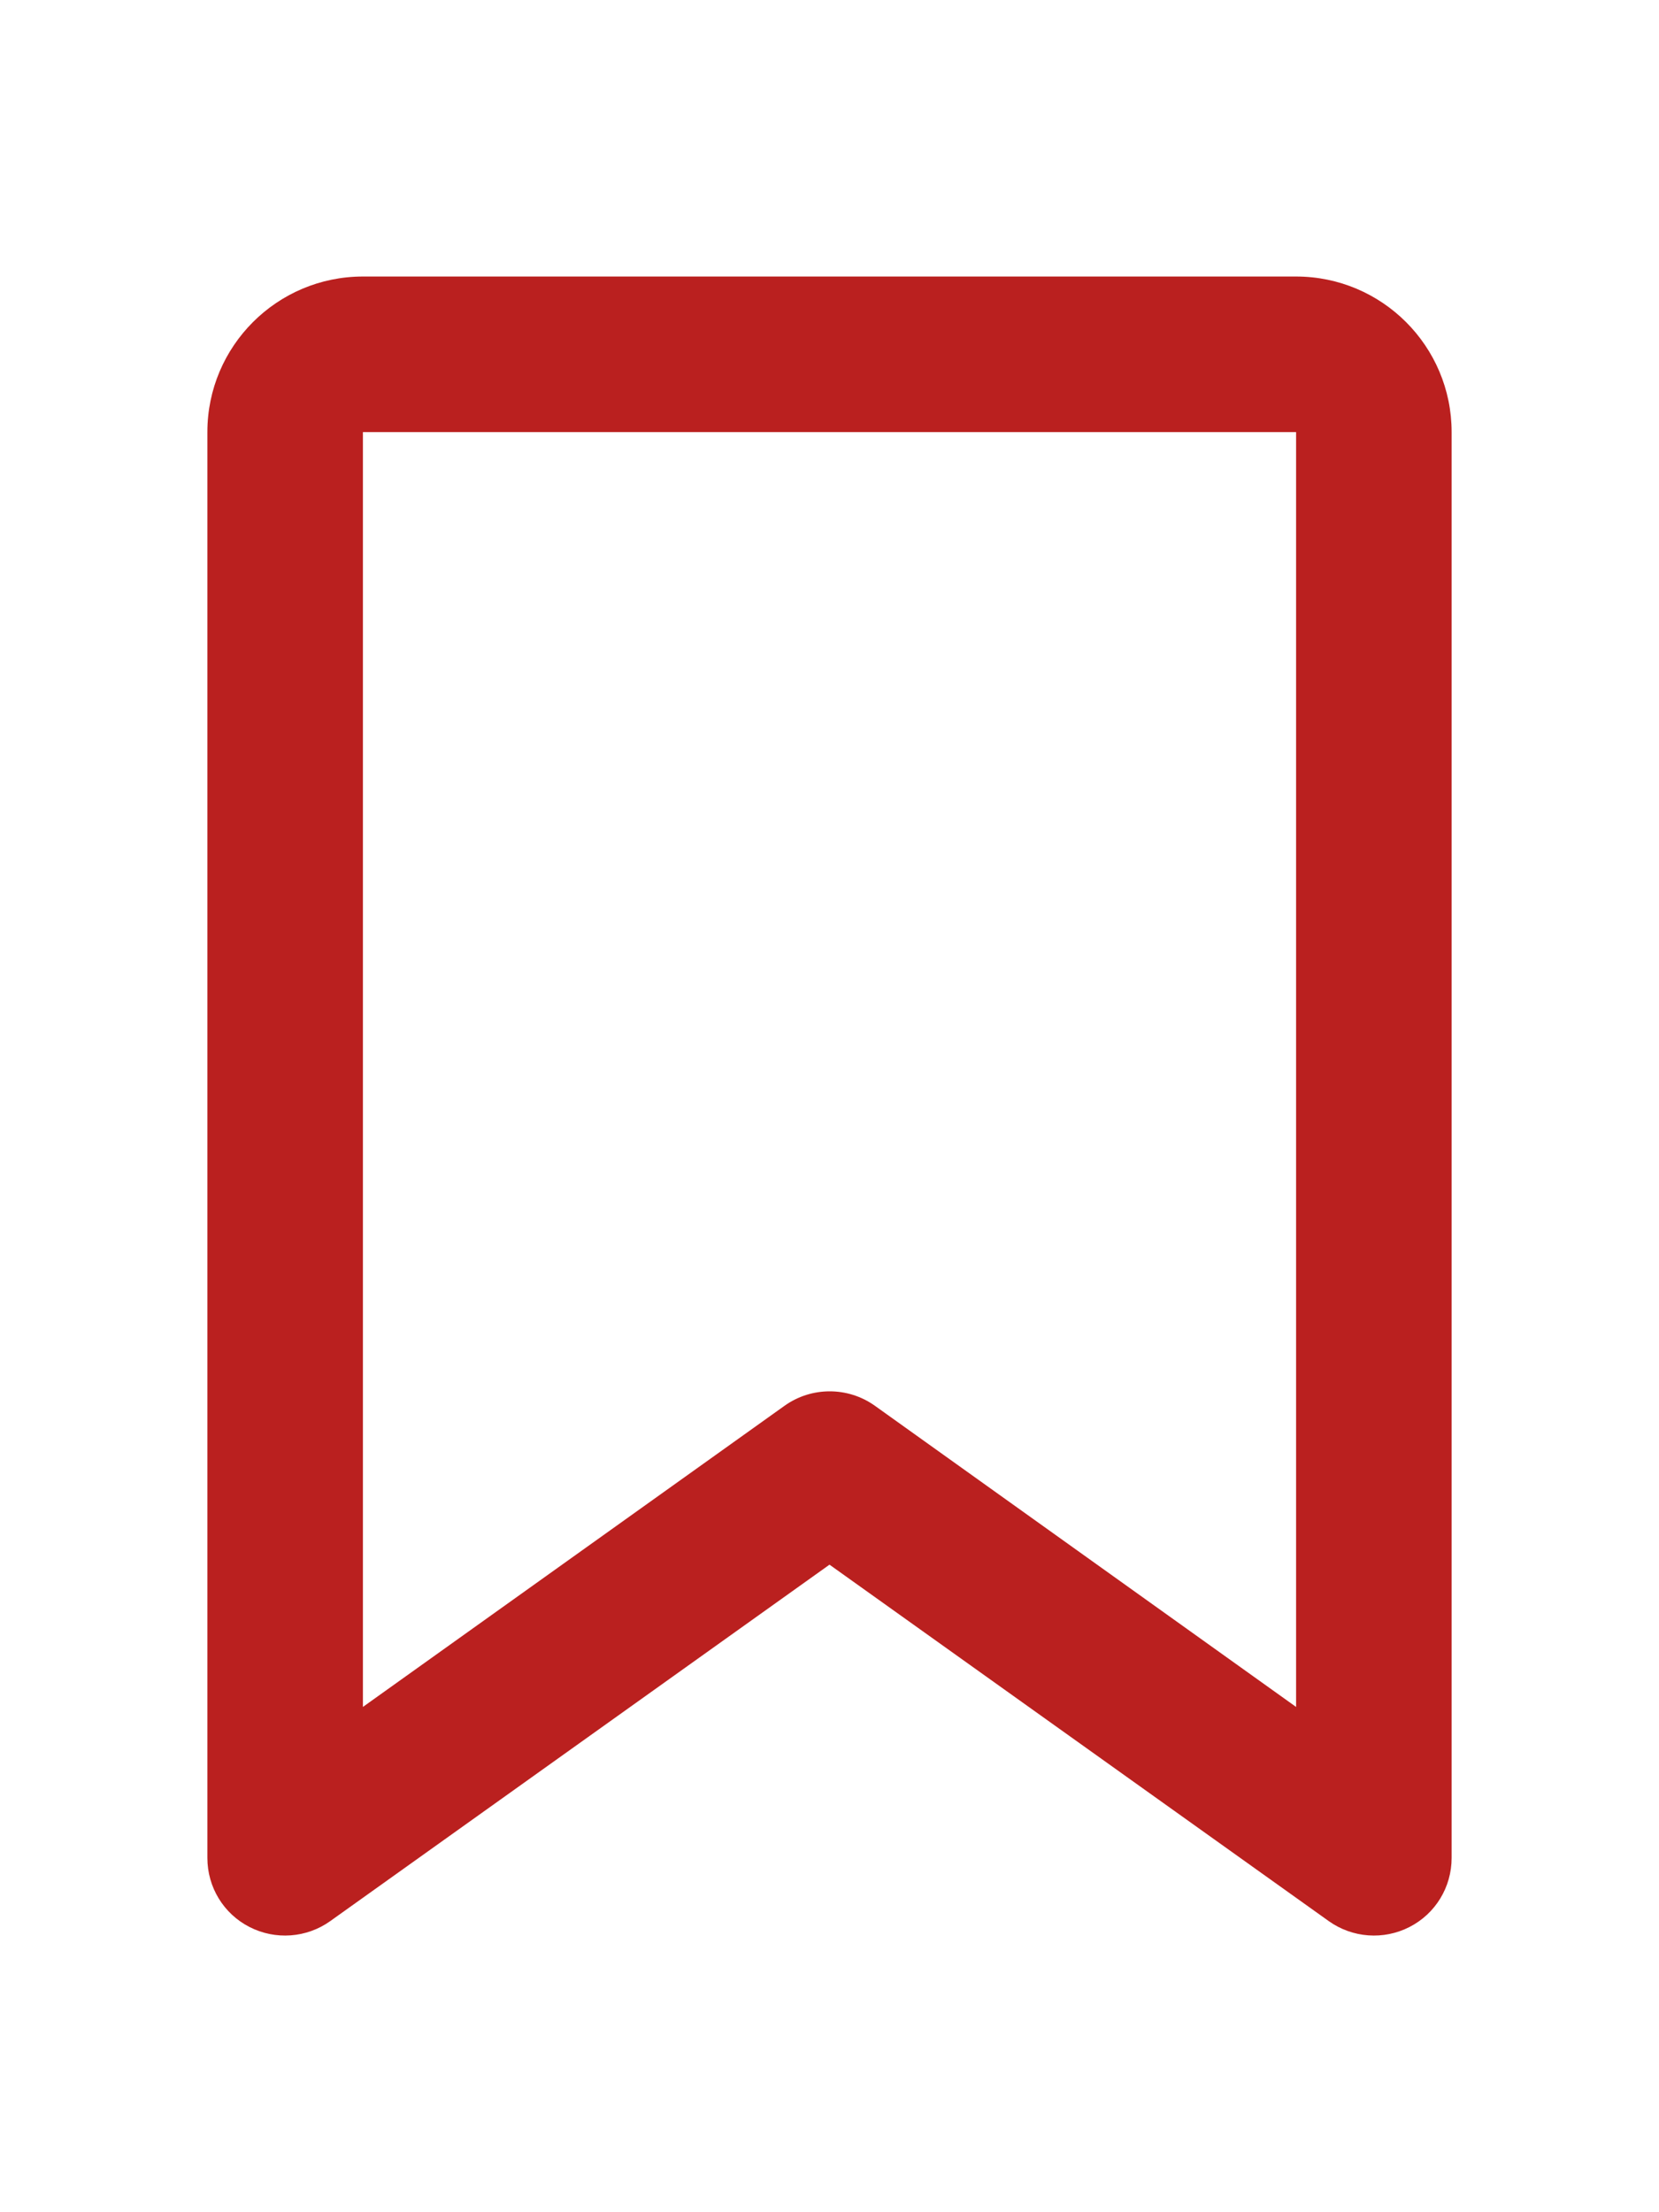 <svg width="6" height="8" viewBox="-1 -1 8 10" fill="none" xmlns="http://www.w3.org/2000/svg" preserveAspectRatio="xMidYMid meet">
<g clip-path="url(#clip0_135_84)">
<path d="M0 0.75C0 0.336 0.336 0 0.75 0V0.75V6.897L2.783 5.445C2.913 5.352 3.089 5.352 3.219 5.445L5.25 6.897V0.75H0.75V0H5.25C5.664 0 6 0.336 6 0.75V7.625C6 7.766 5.922 7.894 5.797 7.958C5.672 8.022 5.522 8.011 5.408 7.93L3 6.211L0.592 7.93C0.478 8.011 0.328 8.022 0.203 7.958C0.078 7.894 0 7.766 0 7.625V0.75Z" fill="#BA201F"/>
</g>
<defs>
<clipPath id="clip0_135_84">
<rect width="6" height="8" fill="white"/>
</clipPath>
</defs>
</svg>
